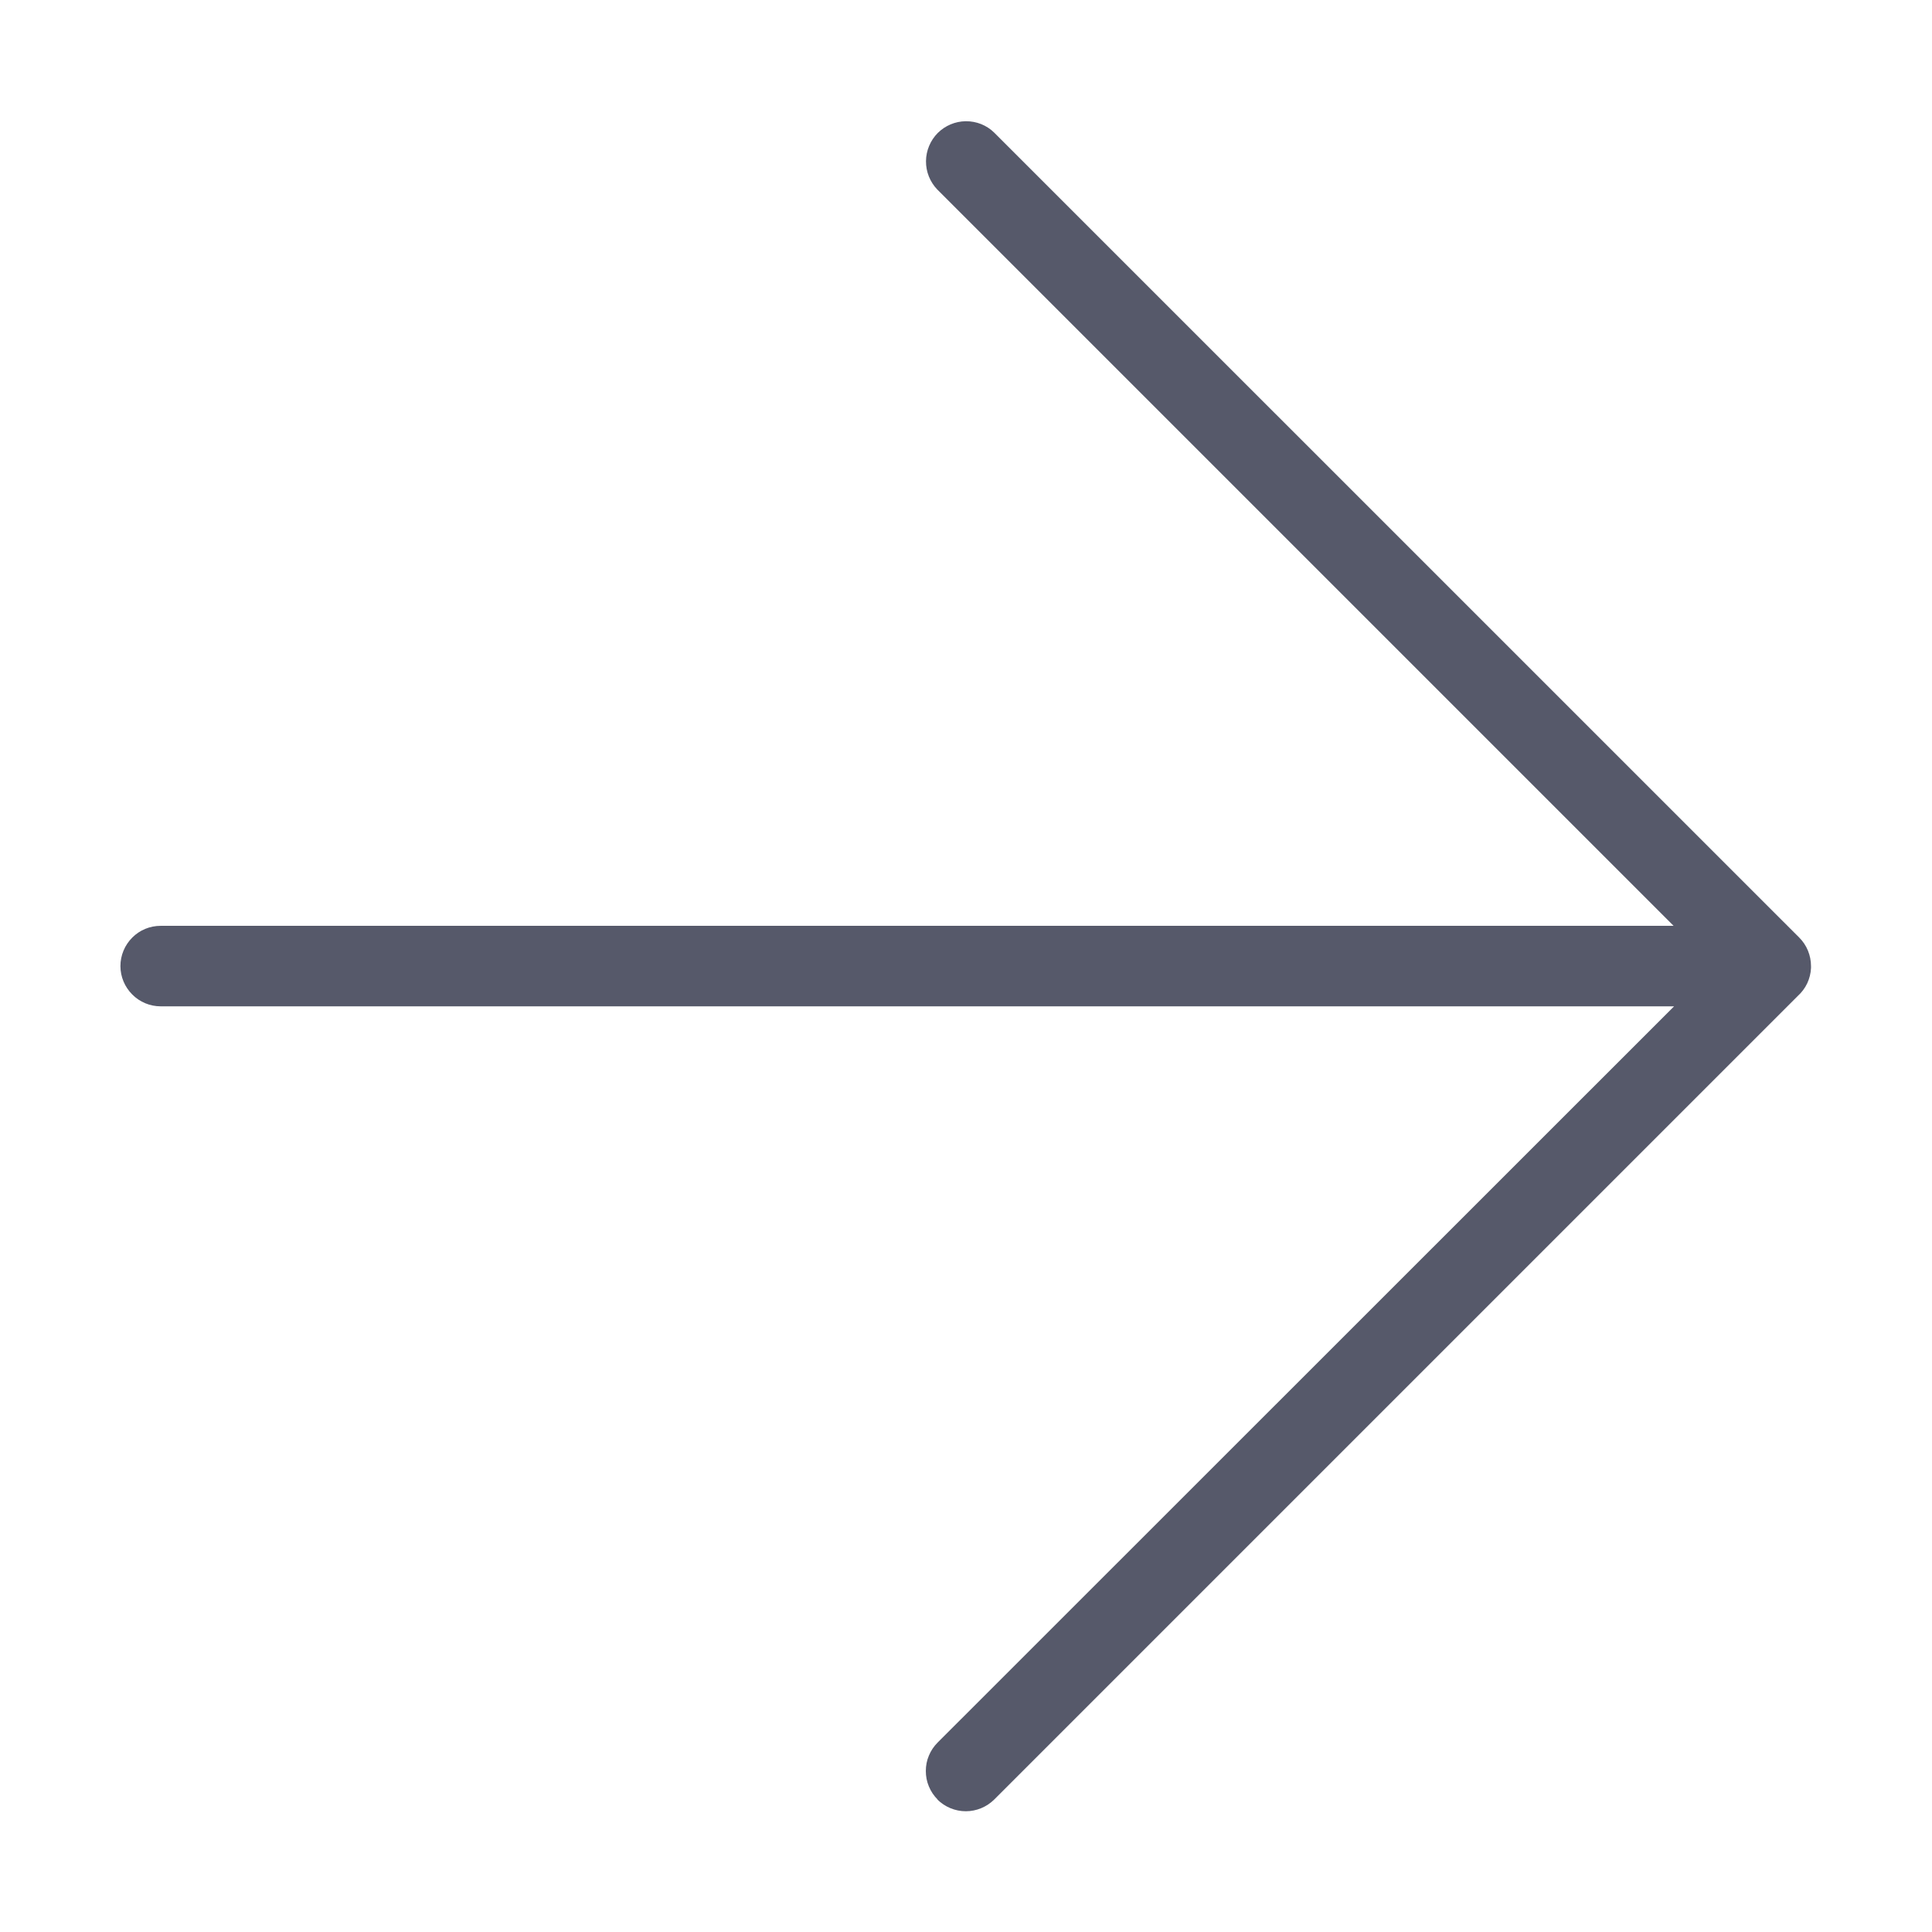 <svg width="24" height="24" viewBox="0 0 24 24" fill="none" xmlns="http://www.w3.org/2000/svg">
<path d="M11.648 22.355C11.601 22.308 11.564 22.253 11.539 22.192C11.513 22.131 11.501 22.066 11.501 22C11.501 21.935 11.513 21.869 11.539 21.809C11.564 21.748 11.601 21.693 11.648 21.646L20.796 12.501H1.996C1.863 12.501 1.736 12.448 1.643 12.354C1.549 12.26 1.496 12.133 1.496 12.001C1.496 11.868 1.549 11.741 1.643 11.647C1.736 11.553 1.863 11.501 1.996 11.501H20.79L11.643 2.354C11.552 2.259 11.502 2.133 11.503 2.002C11.504 1.871 11.557 1.745 11.649 1.652C11.742 1.56 11.867 1.507 11.998 1.506C12.13 1.505 12.256 1.555 12.35 1.647L22.35 11.646C22.397 11.693 22.434 11.748 22.459 11.809C22.484 11.87 22.497 11.935 22.497 12.002V12.002C22.497 12.007 22.497 12.013 22.497 12.018V12.025C22.494 12.091 22.478 12.155 22.45 12.215C22.422 12.274 22.382 12.328 22.333 12.372L12.351 22.354C12.257 22.447 12.13 22.5 11.998 22.5C11.865 22.5 11.738 22.447 11.644 22.354L11.648 22.355Z" fill="#56596A"/>
</svg>
